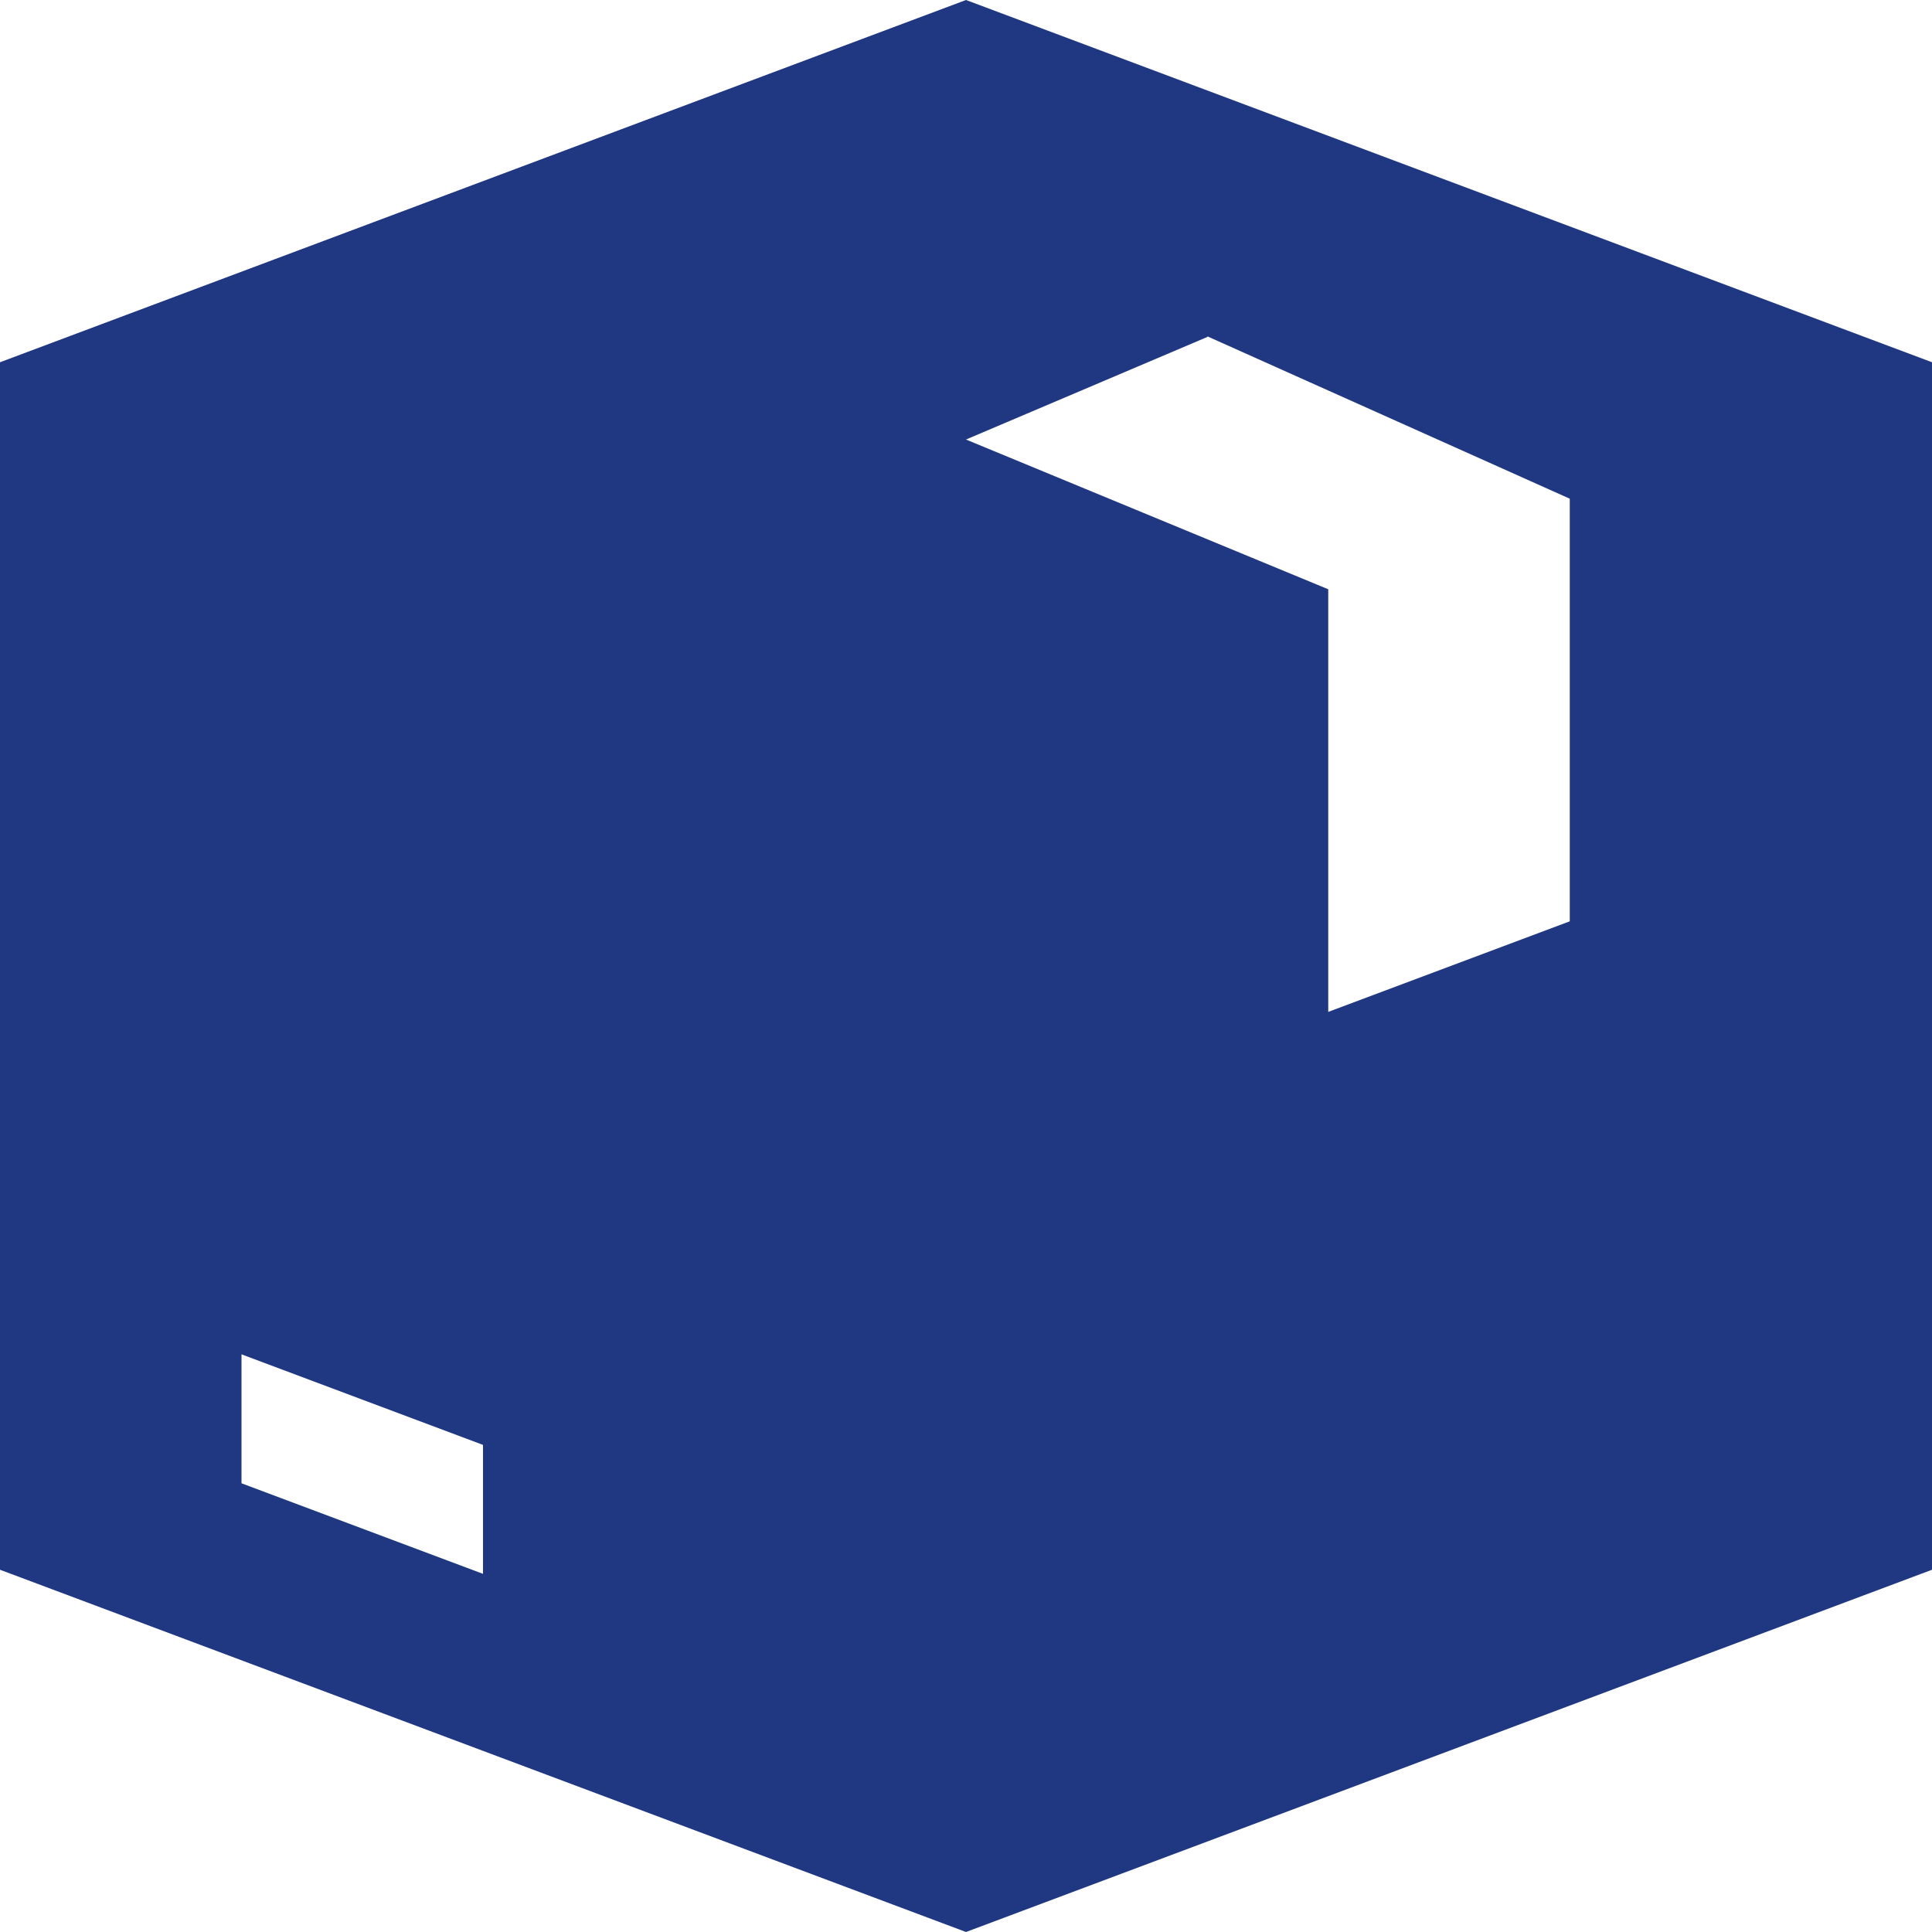 <svg width="24" height="24" viewBox="0 0 24 24" fill="none" xmlns="http://www.w3.org/2000/svg">
<path d="M12 0L0 4.5V19.5L12 24L24 19.5V4.5L12 0ZM15 4.179L19.5 6.195V11.445L16.5 12.57V7.32L12 5.46L15 4.185V4.179ZM3 16.824L6 17.949V19.551L3 18.426V16.824Z" fill="#1F3881"/>
</svg>
